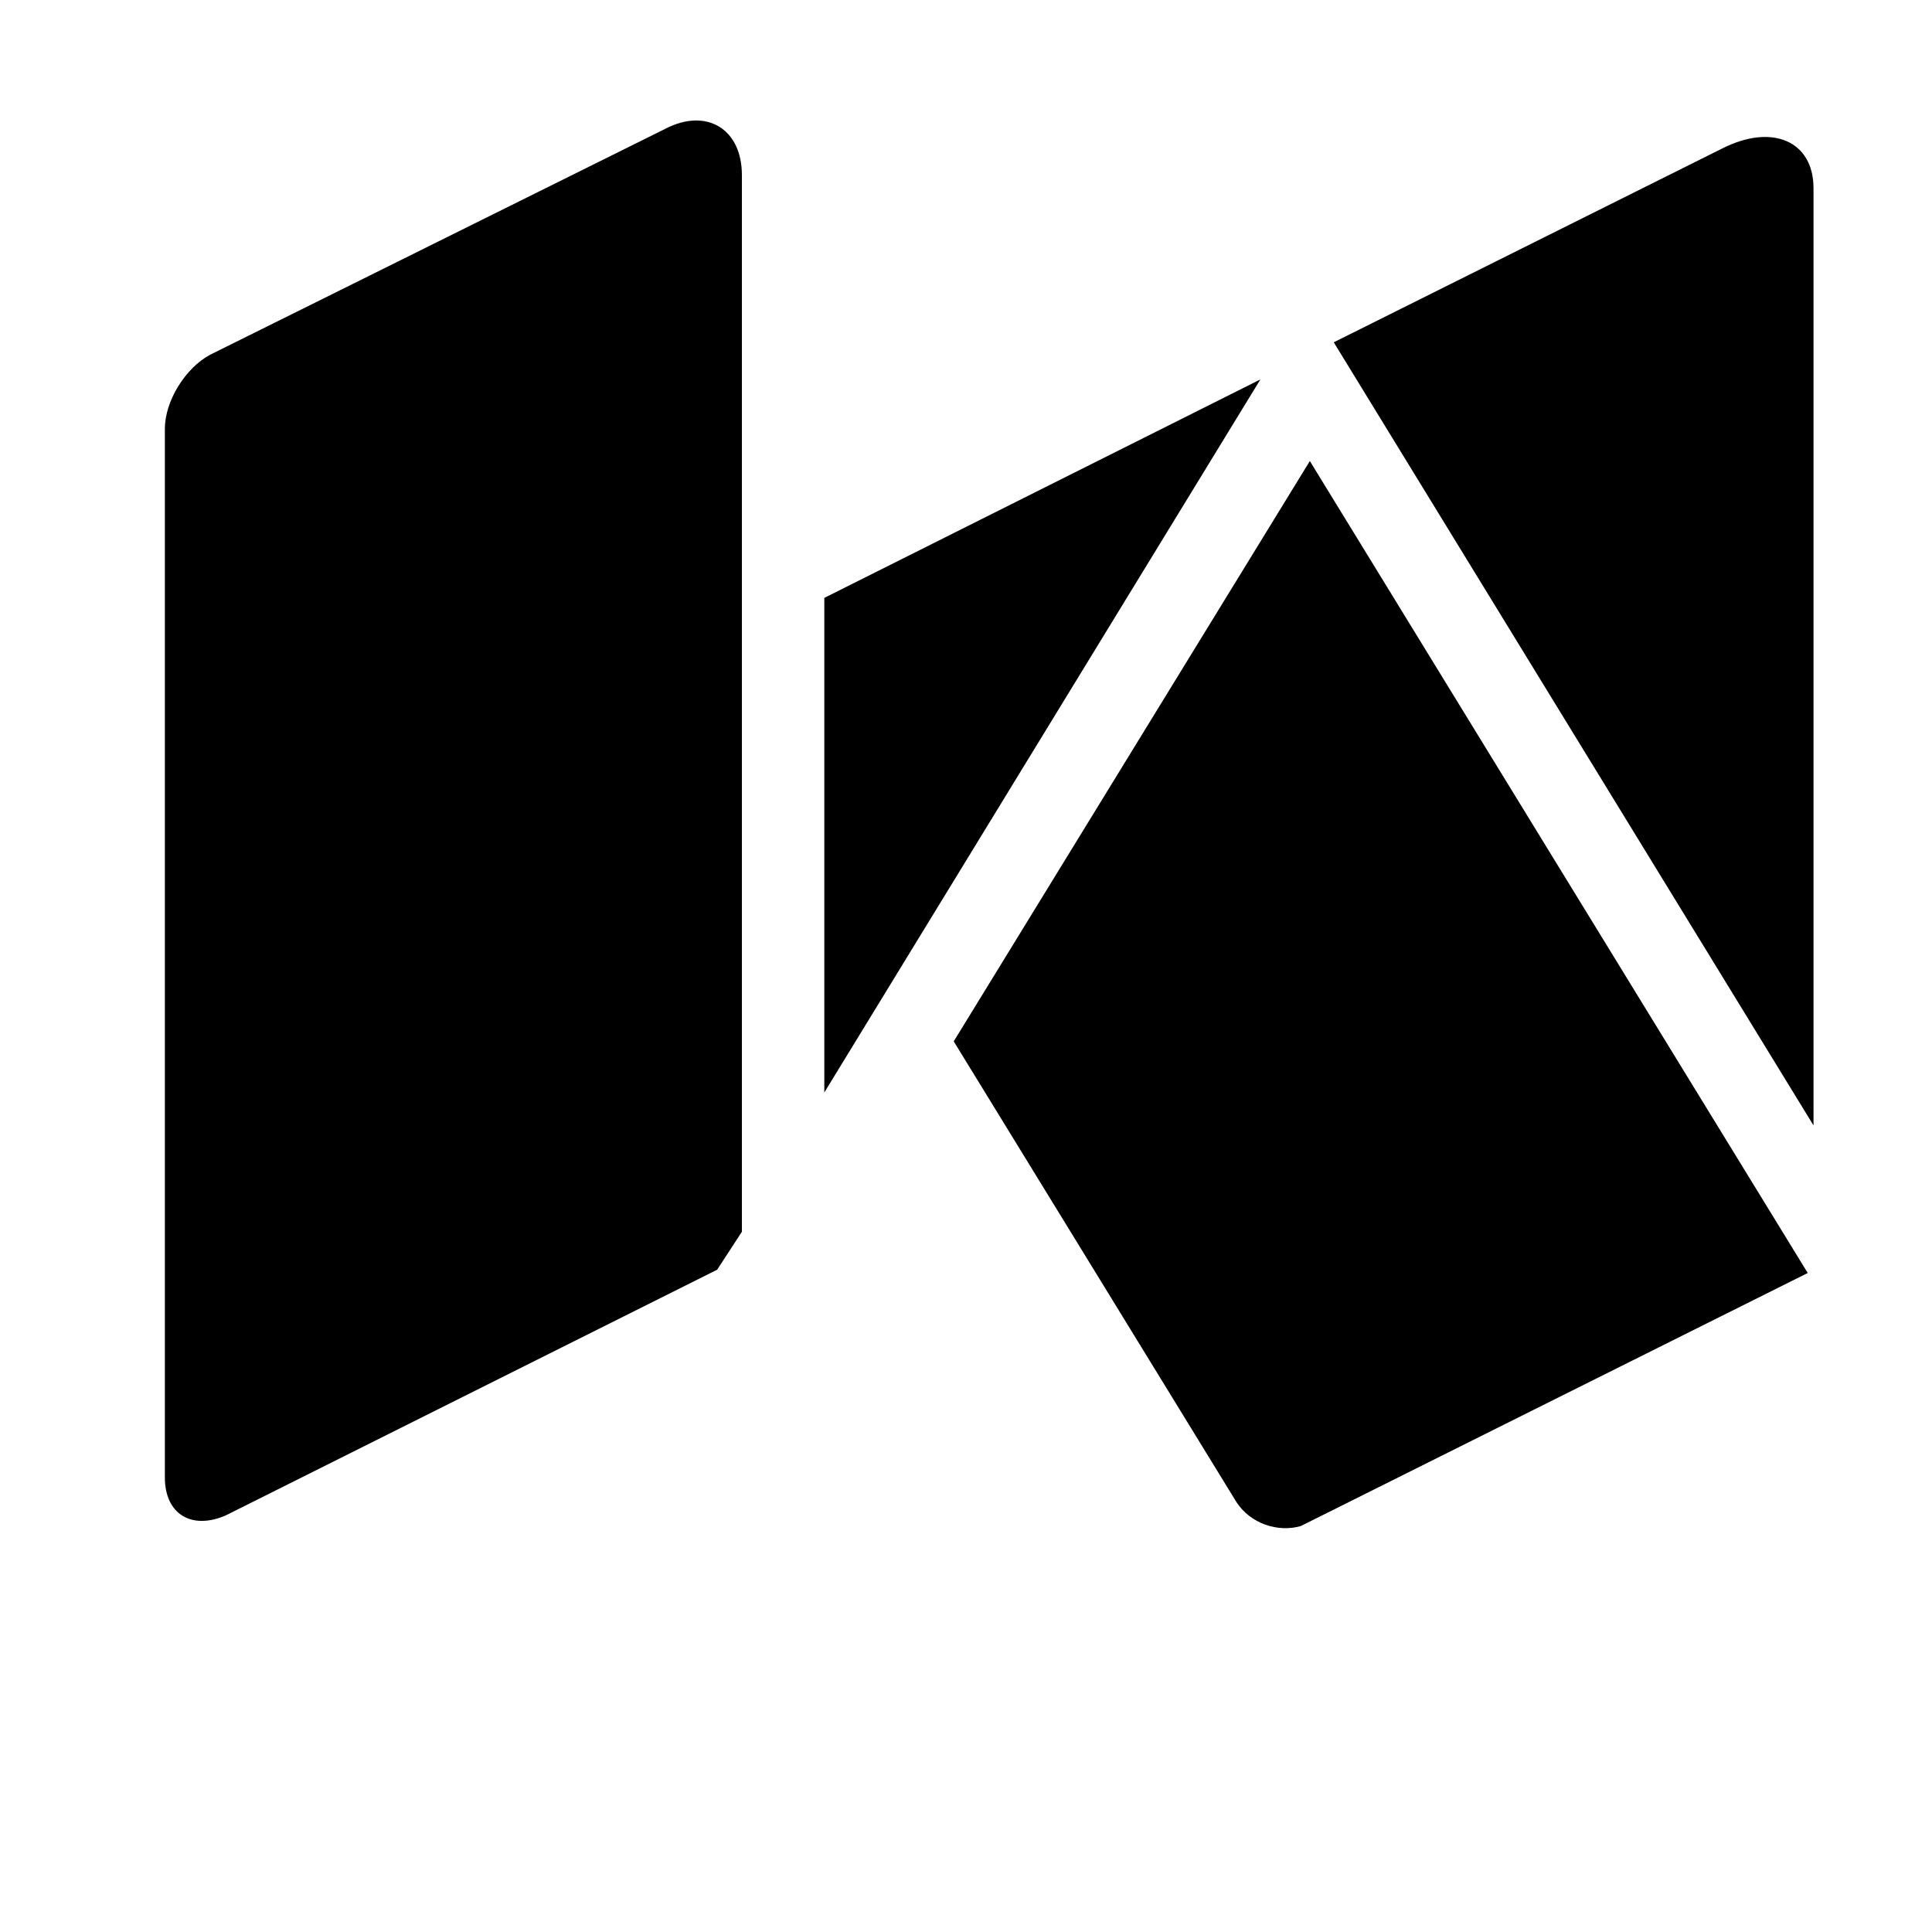 <svg width="24" height="24" viewBox="0 0 1000 1000">
  <path d="M935.68 658.902l-257.707-420.267-184.32 300.373 146.347 238.507c7.253 11.093 21.333 15.787 33.28 12.373l262.4-130.987zM938.667 97.387c0-24.32-21.333-33.707-47.36-20.48l-200.96 100.267 248.32 405.333v-485.12zM384 90.582c0-23.893-18.347-34.987-39.68-23.893l-235.52 116.907c-12.8 6.827-23.467 23.893-23.467 38.4v542.72c0 19.2 14.080 27.307 31.573 19.627l254.293-127.147 12.8-19.627v-546.987zM652.373 196.395l-225.707 113.067v256l225.707-369.067z" />
</svg>